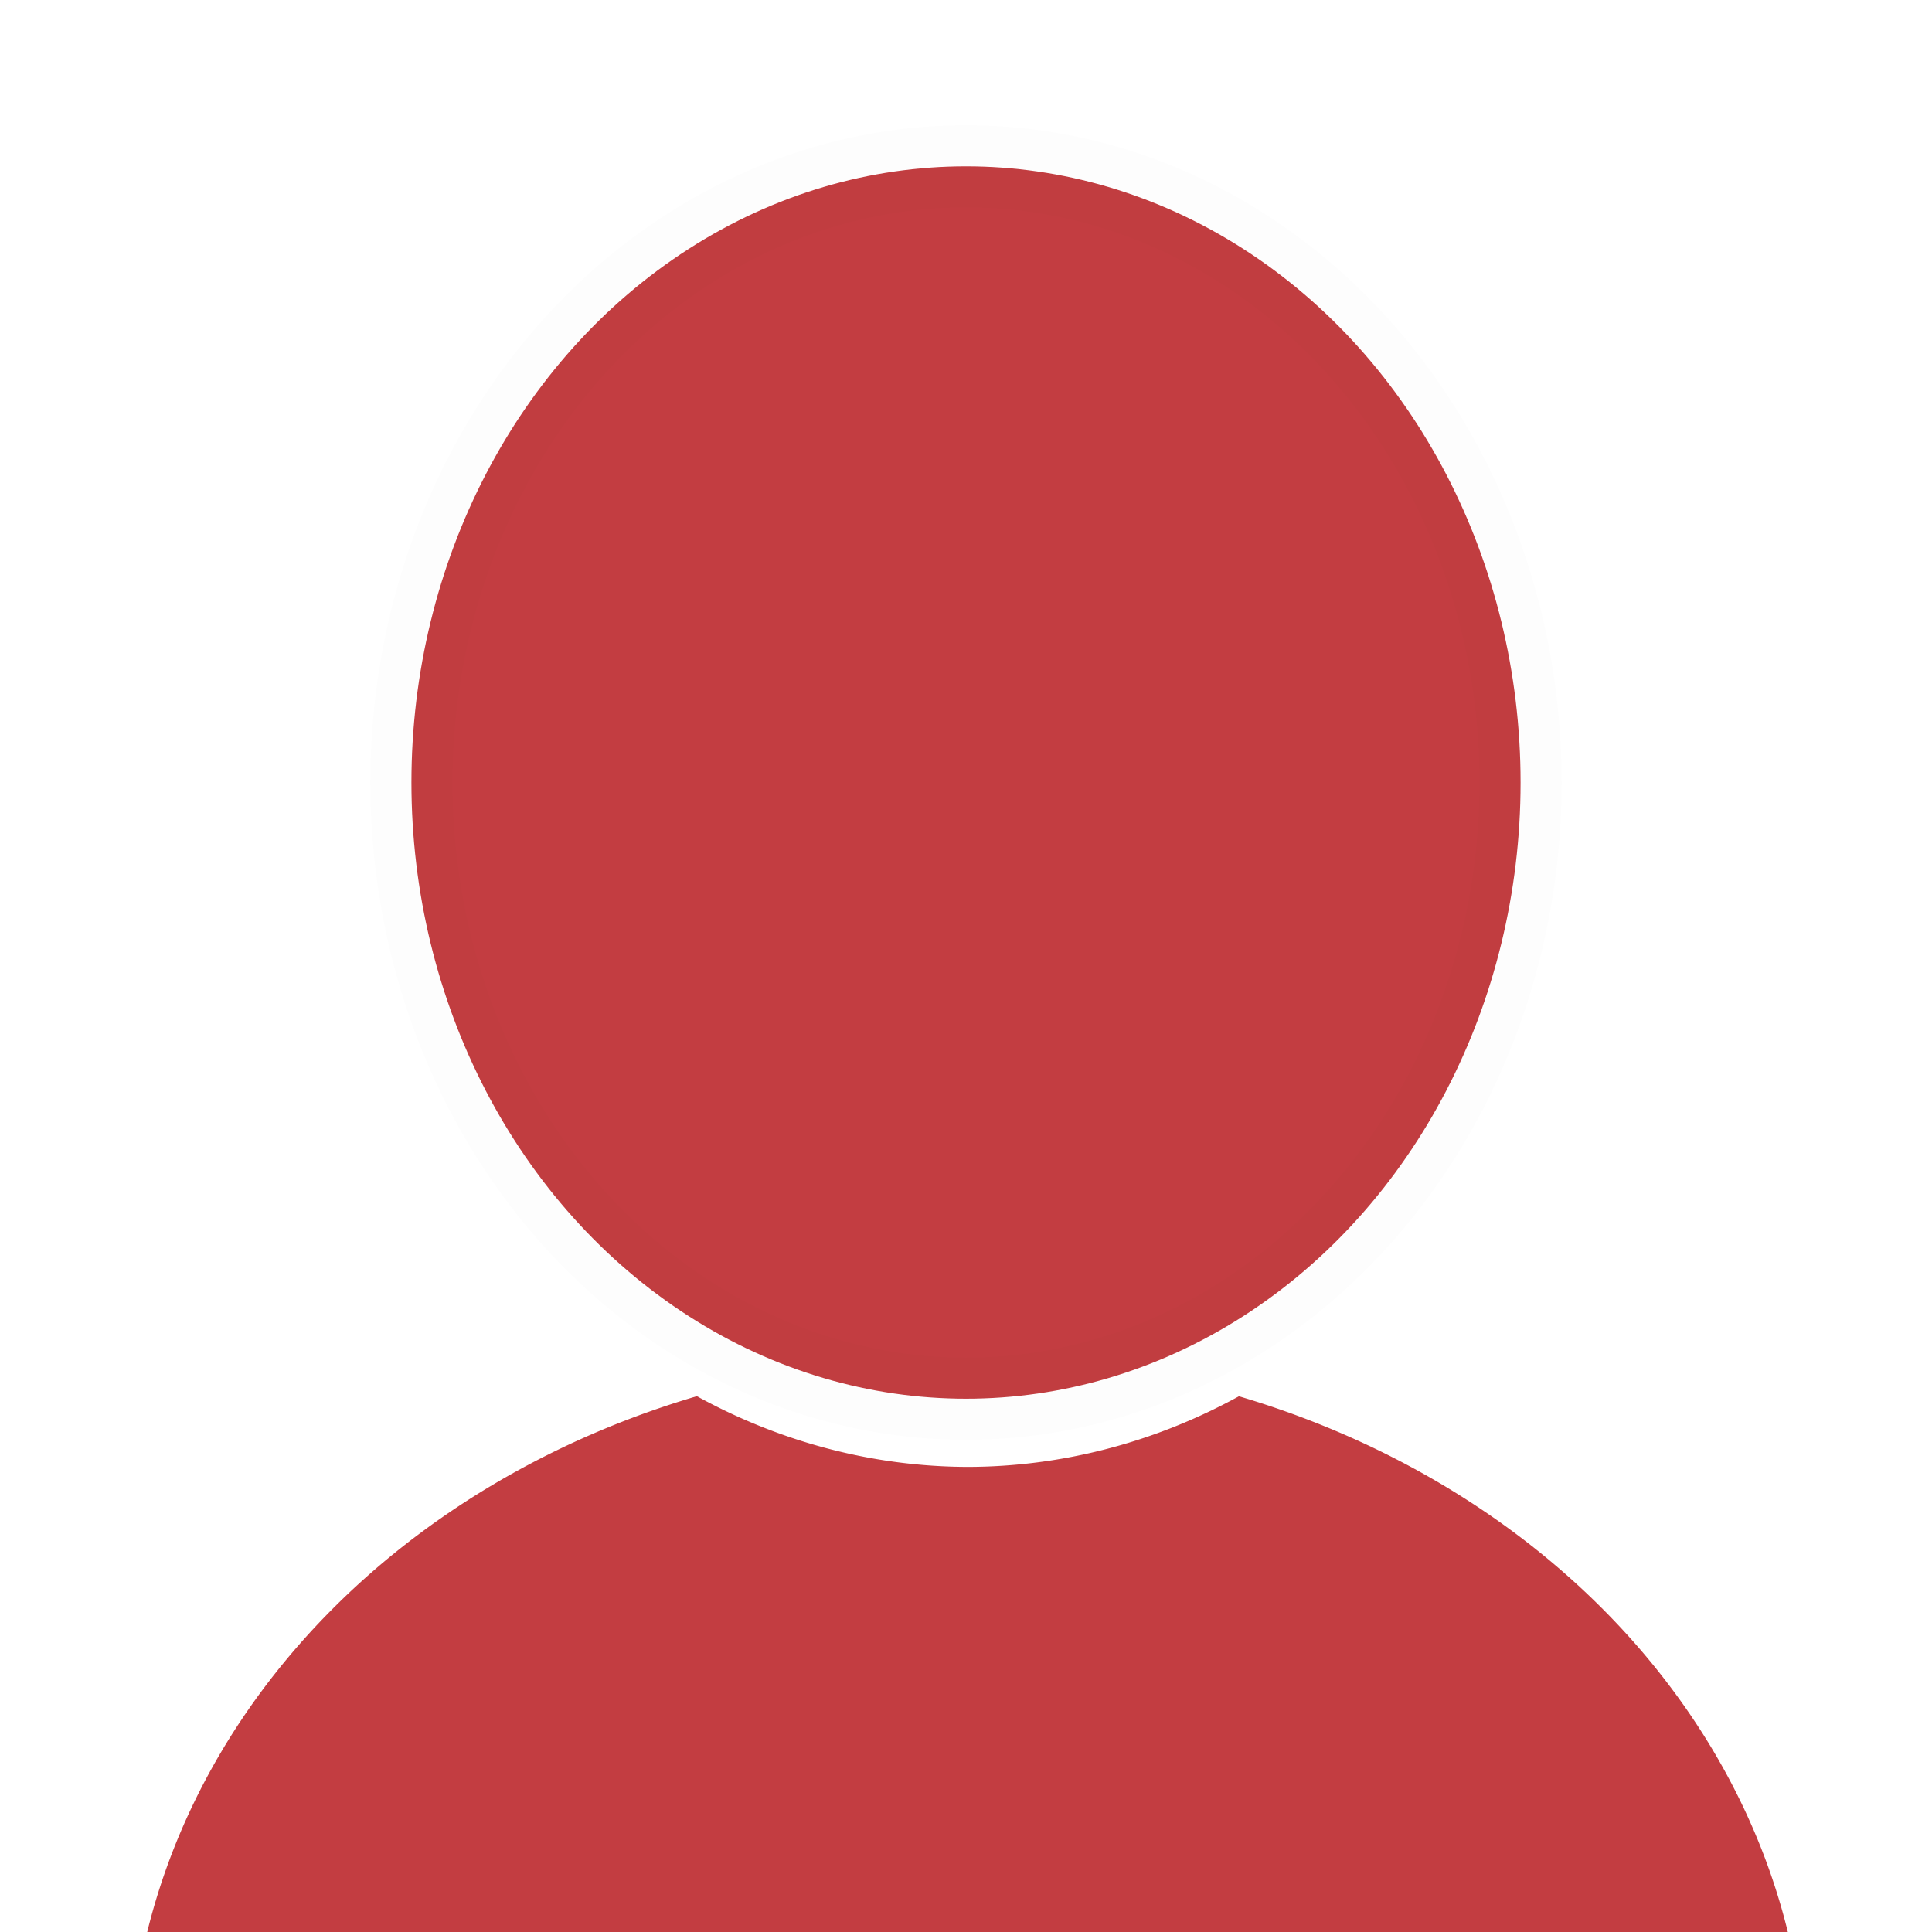<?xml version="1.0" encoding="UTF-8" standalone="no"?>
<!-- Created with Inkscape (http://www.inkscape.org/) -->

<svg
   xmlns:dc="http://purl.org/dc/elements/1.1/"
   xmlns:cc="http://creativecommons.org/ns#"
   xmlns:rdf="http://www.w3.org/1999/02/22-rdf-syntax-ns#"
   xmlns:svg="http://www.w3.org/2000/svg"
   xmlns="http://www.w3.org/2000/svg"
   xmlns:sodipodi="http://sodipodi.sourceforge.net/DTD/sodipodi-0.dtd"
   xmlns:inkscape="http://www.inkscape.org/namespaces/inkscape"
   width="500"
   height="500"
   viewBox="0 0 132.292 132.292"
   version="1.1"
   id="svg8"
   inkscape:version="0.92.5 (2060ec1f9f, 2020-04-08)"
   sodipodi:docname="noavatar.svg"
   inkscape:export-filename="/home/mieniu/Programowanie/htdocs/beTogether/img/noavatar.png"
   inkscape:export-xdpi="96"
   inkscape:export-ydpi="96">
  <defs
     id="defs2" />
  <sodipodi:namedview
     id="base"
     pagecolor="#ffffff"
     bordercolor="#666666"
     borderopacity="1.0"
     inkscape:pageopacity="0"
     inkscape:pageshadow="2"
     inkscape:zoom="0.98994949"
     inkscape:cx="112.251"
     inkscape:cy="133.45973"
     inkscape:document-units="px"
     inkscape:current-layer="layer1"
     showgrid="false"
     units="px"
     inkscape:window-width="1920"
     inkscape:window-height="1015"
     inkscape:window-x="0"
     inkscape:window-y="0"
     inkscape:window-maximized="1"
     inkscape:snap-center="true"
     inkscape:snap-object-midpoints="true"
     inkscape:pagecheckerboard="false" />
  <g
     inkscape:label="Layer 1"
     inkscape:groupmode="layer"
     id="layer1"
     transform="translate(0,-164.708)">
    <path
       style="opacity:1;fill:#c33d41;fill-opacity:1;stroke:none;stroke-width:10;stroke-miterlimit:4;stroke-dasharray:none;stroke-opacity:1;paint-order:fill markers stroke"
       d="M 180.062 360.768 A 216.678 187.383 0 0 0 33.322 537.881 A 216.678 187.383 0 0 0 250 725.264 A 216.678 187.383 0 0 0 466.678 537.881 A 216.678 187.383 0 0 0 320.129 360.791 A 158.865 176.517 0 0 1 250 379.035 A 158.865 176.517 0 0 1 180.062 360.768 z "
       transform="matrix(0.265,0,0,0.265,0,164.708)"
       id="path845" />
    <ellipse
       style="opacity:1;fill:#c33d41;fill-opacity:1;stroke:#000000;stroke-width:5.626;stroke-miterlimit:4;stroke-dasharray:none;stroke-opacity:0.01;paint-order:fill markers stroke"
       id="path818"
       cx="66.146"
       cy="218.291"
       rx="37.974"
       ry="42.193" />
  </g>
</svg>
